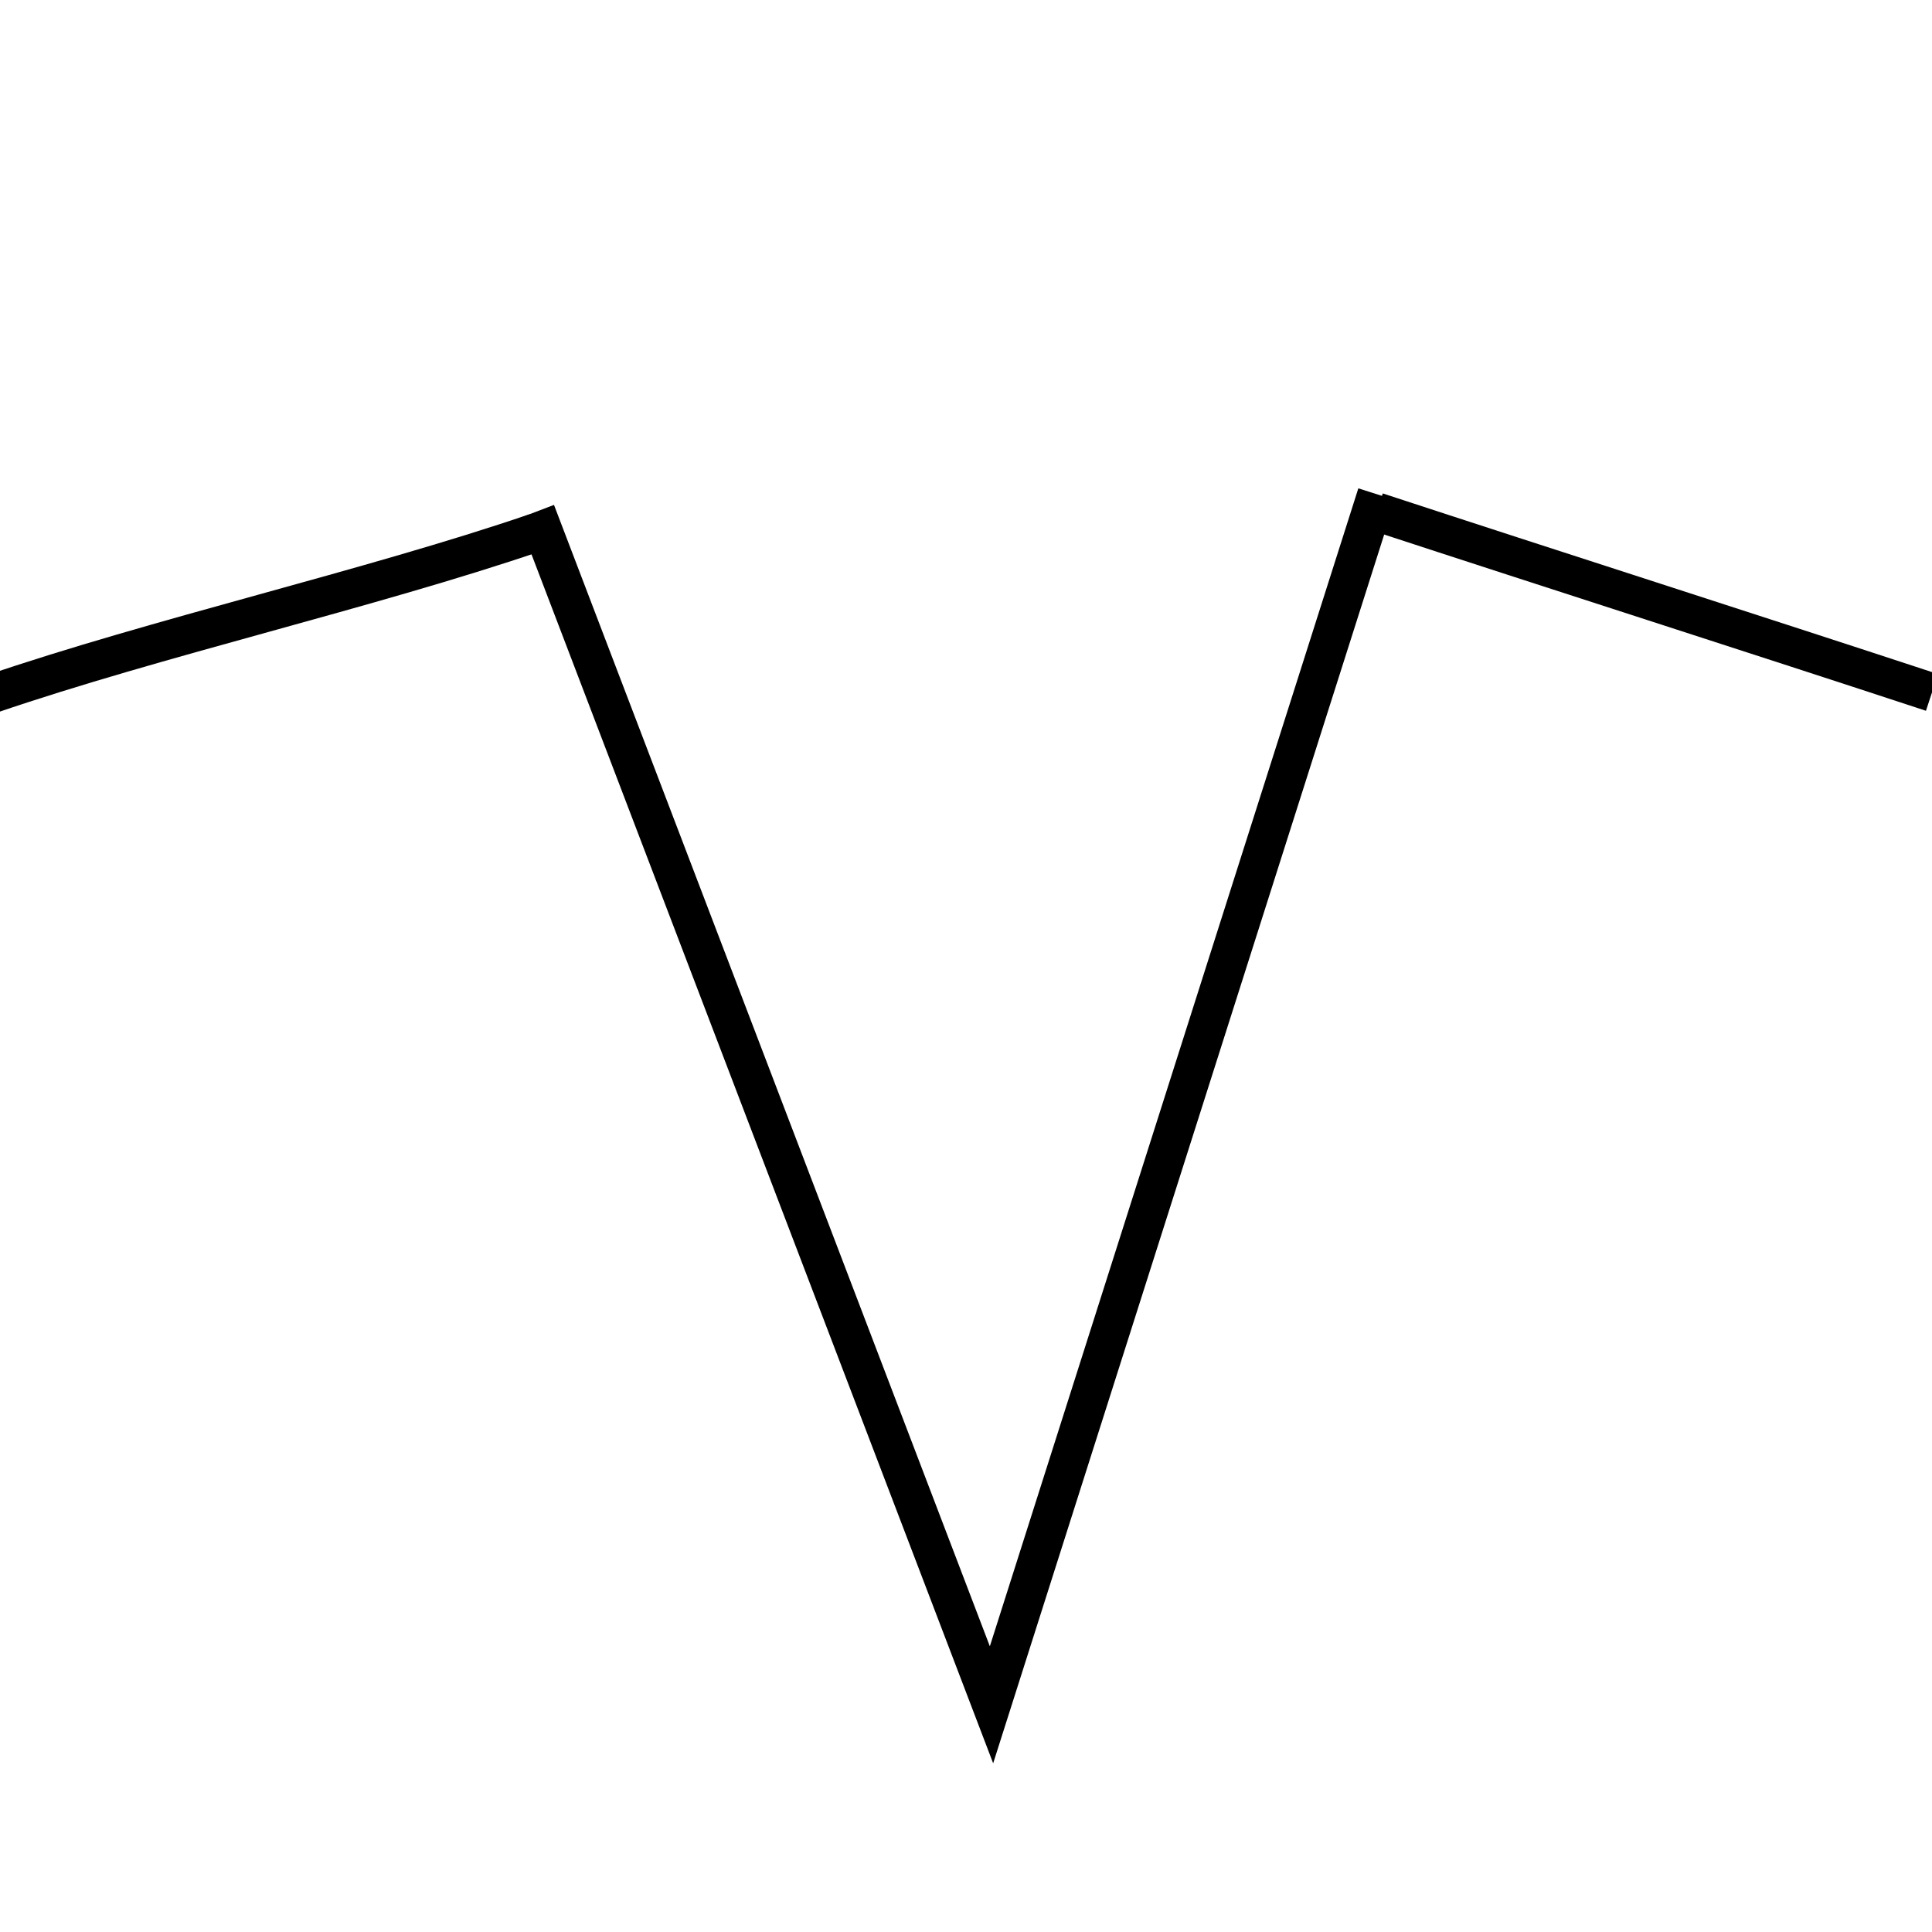 <?xml version="1.0" encoding="utf-8"?>
<!-- Generator: Adobe Illustrator 23.0.1, SVG Export Plug-In . SVG Version: 6.00 Build 0)  -->
<svg version="1.1" id="图层_1" xmlns="http://www.w3.org/2000/svg" xmlns:xlink="http://www.w3.org/1999/xlink" x="0px" y="0px"
	 viewBox="0 0 100 100" style="enable-background:new 0 0 100 100;" xml:space="preserve">
<style type="text/css">
	.st0{fill:none;stroke:#000000;stroke-miterlimit:10;}
	.st1{fill:none;stroke:#000000;stroke-width:2;stroke-miterlimit:10;}
</style>
<path class="st0" d="M94.32,40.94"/>
<path class="st1" d="M27.74,27.56c-8.68,2.96-19.58,5.42-28.26,8.39"/>
<path class="st1" d="M71.26,26.49c8.93,2.93,19.81,6.41,28.74,9.35"/>
<path class="st1" d="M71.86,26.48"/>
<path class="st1" d="M71.86,26.48"/>
<path class="st1" d="M27.05,27.56"/>
<polyline class="st1" points="27.74,26.49 51.32,88.24 71.26,25.58 "/>
</svg>

